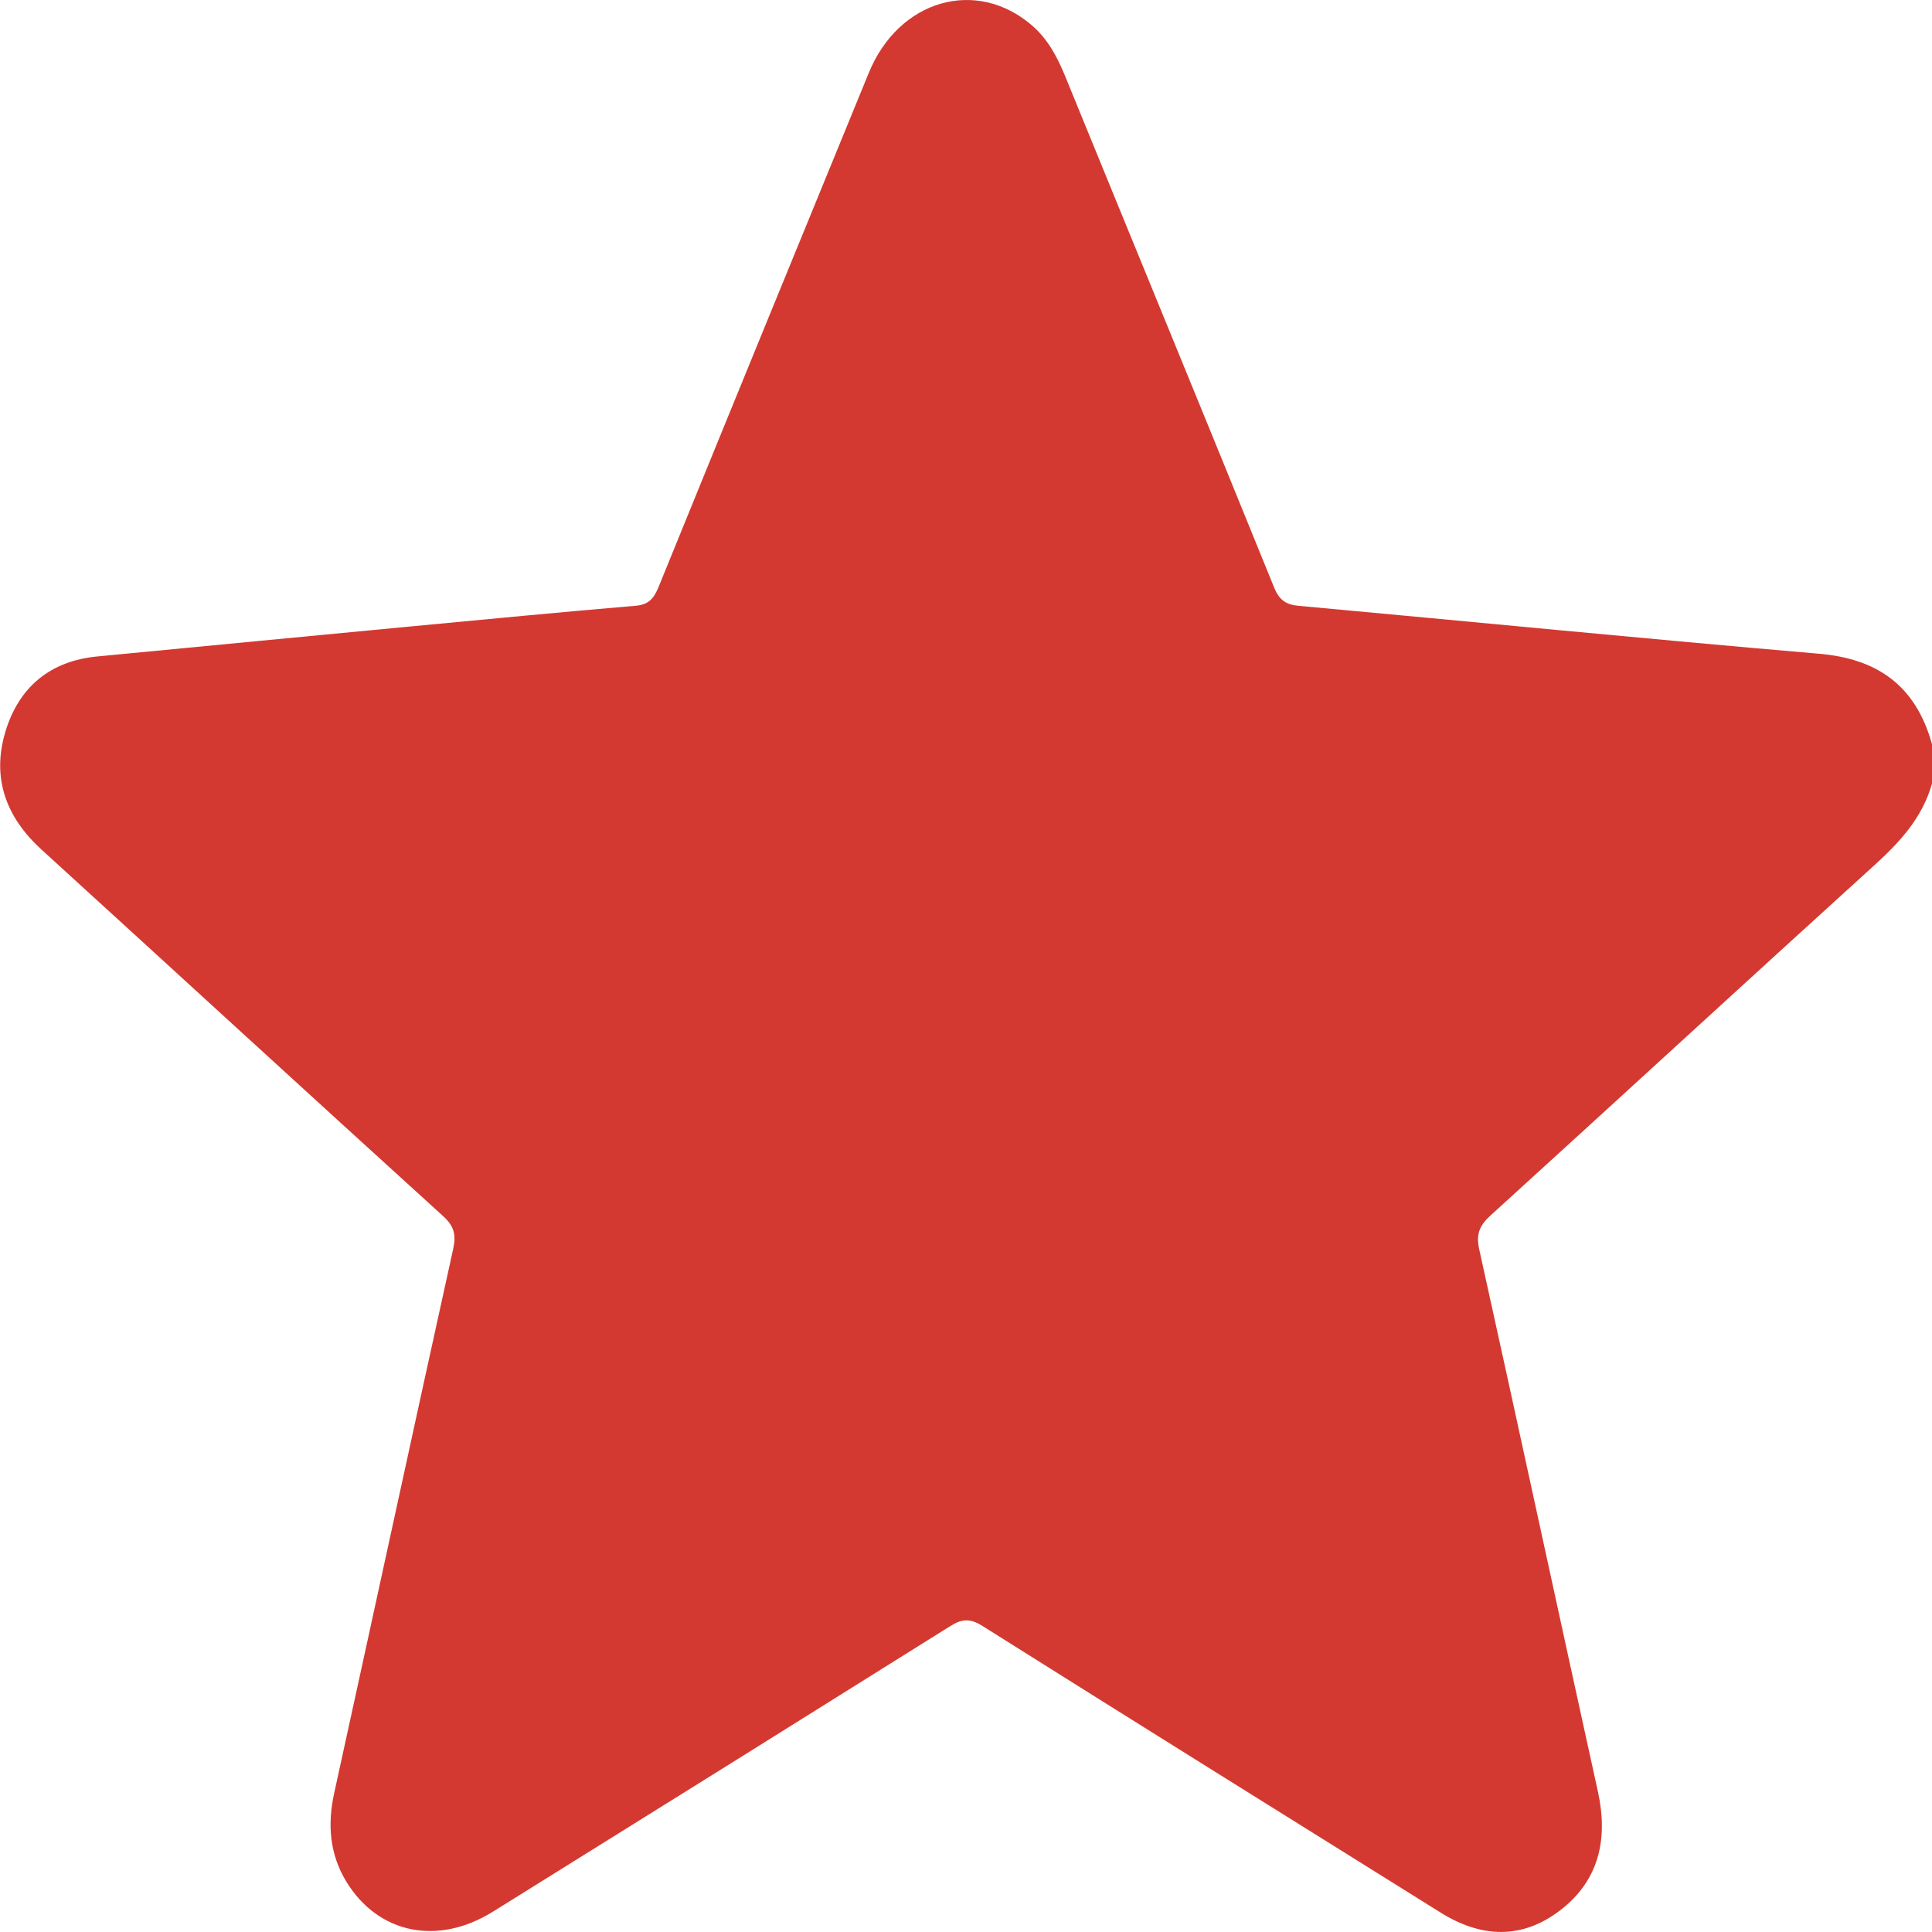 <svg width="19" height="19" viewBox="0 0 19 19" fill="none" xmlns="http://www.w3.org/2000/svg">
<path d="M19 7.707C18.903 8.047 18.68 8.285 18.43 8.512C17.171 9.655 15.919 10.807 14.661 11.951C14.551 12.051 14.513 12.134 14.548 12.29C14.941 14.065 15.323 15.842 15.714 17.617C15.818 18.09 15.724 18.494 15.344 18.786C14.966 19.077 14.563 19.057 14.166 18.808C12.662 17.869 11.158 16.932 9.658 15.988C9.54 15.914 9.458 15.92 9.345 15.992C7.848 16.93 6.35 17.865 4.851 18.798C4.305 19.139 3.72 19.018 3.406 18.505C3.241 18.233 3.219 17.941 3.287 17.632C3.678 15.85 4.063 14.067 4.456 12.286C4.488 12.143 4.466 12.058 4.357 11.959C3.038 10.761 1.724 9.555 0.407 8.354C0.063 8.04 -0.085 7.656 0.053 7.196C0.188 6.748 0.502 6.5 0.955 6.456C1.988 6.356 3.022 6.258 4.056 6.159C4.789 6.09 5.521 6.019 6.254 5.957C6.379 5.946 6.43 5.886 6.476 5.774C7.162 4.088 7.852 2.404 8.543 0.719C8.837 -0.003 9.601 -0.223 10.15 0.251C10.301 0.381 10.394 0.553 10.471 0.739C11.157 2.419 11.848 4.096 12.53 5.777C12.582 5.905 12.65 5.947 12.773 5.958C14.478 6.114 16.182 6.283 17.889 6.429C18.459 6.478 18.839 6.738 19 7.319V7.706V7.707Z" fill="#D33930"/>
</svg>
